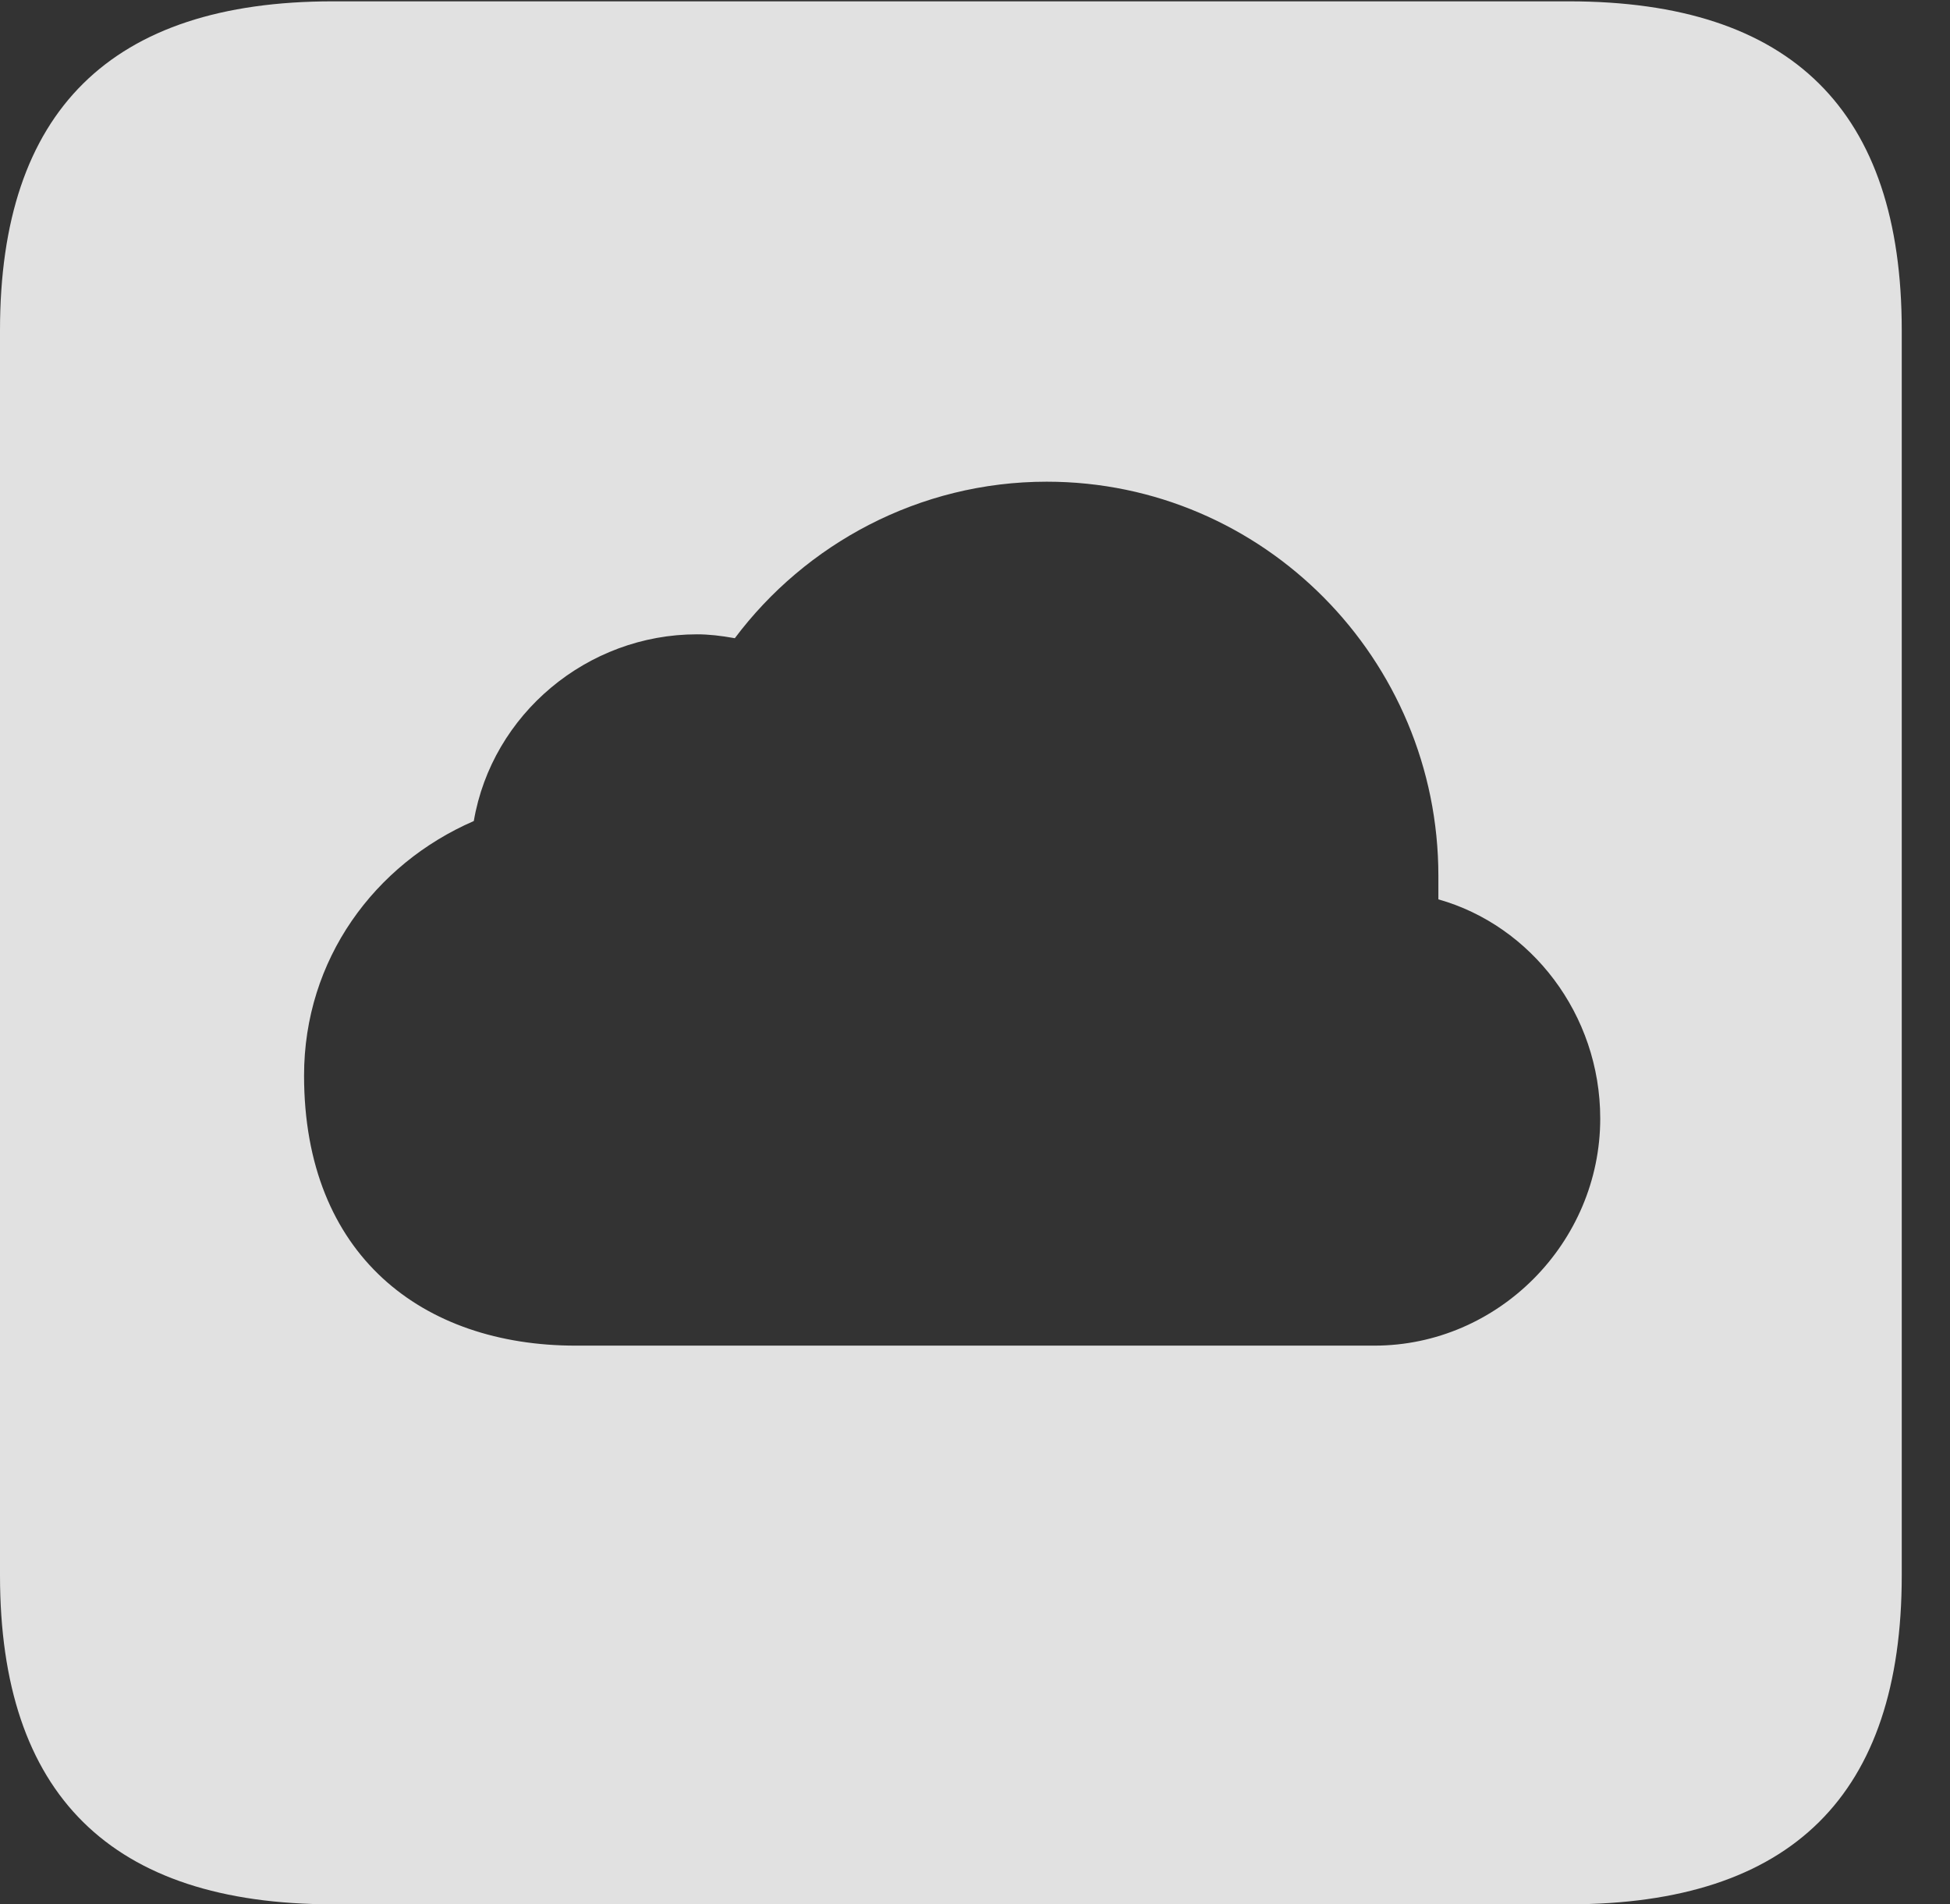 <?xml version="1.0" encoding="UTF-8"?>
<!--Generator: Apple Native CoreSVG 326-->
<!DOCTYPE svg
PUBLIC "-//W3C//DTD SVG 1.1//EN"
       "http://www.w3.org/Graphics/SVG/1.1/DTD/svg11.dtd">
<svg version="1.1" xmlns="http://www.w3.org/2000/svg" xmlns:xlink="http://www.w3.org/1999/xlink" viewBox="0 0 14.59 14.248">
 <rect x="0" y="0" width="14.59" height="14.248" fill="#333333" stroke="none"/>
 <g>
  <rect height="14.248" opacity="0" width="14.59" x="0" y="0"/>
  <path d="M14.229 2.471L14.229 11.787C14.229 13.428 13.408 14.248 11.738 14.248L2.49 14.248C0.83 14.248 0 13.428 0 11.787L0 2.471C0 0.83 0.83 0.01 2.49 0.01L11.738 0.01C13.408 0.01 14.229 0.83 14.229 2.471ZM5.498 4.775C5.391 4.756 5.303 4.746 5.215 4.746C4.395 4.746 3.682 5.342 3.545 6.143C2.803 6.465 2.275 7.178 2.275 8.047C2.275 9.395 3.164 10.068 4.307 10.068L10.283 10.068C11.211 10.068 11.973 9.297 11.973 8.369C11.973 7.588 11.455 6.924 10.762 6.729C10.762 6.66 10.762 6.602 10.762 6.553C10.762 4.932 9.453 3.604 7.832 3.604C6.875 3.604 6.025 4.072 5.498 4.775Z" fill="white" fill-opacity="0.85"/>
 </g>
</svg>
